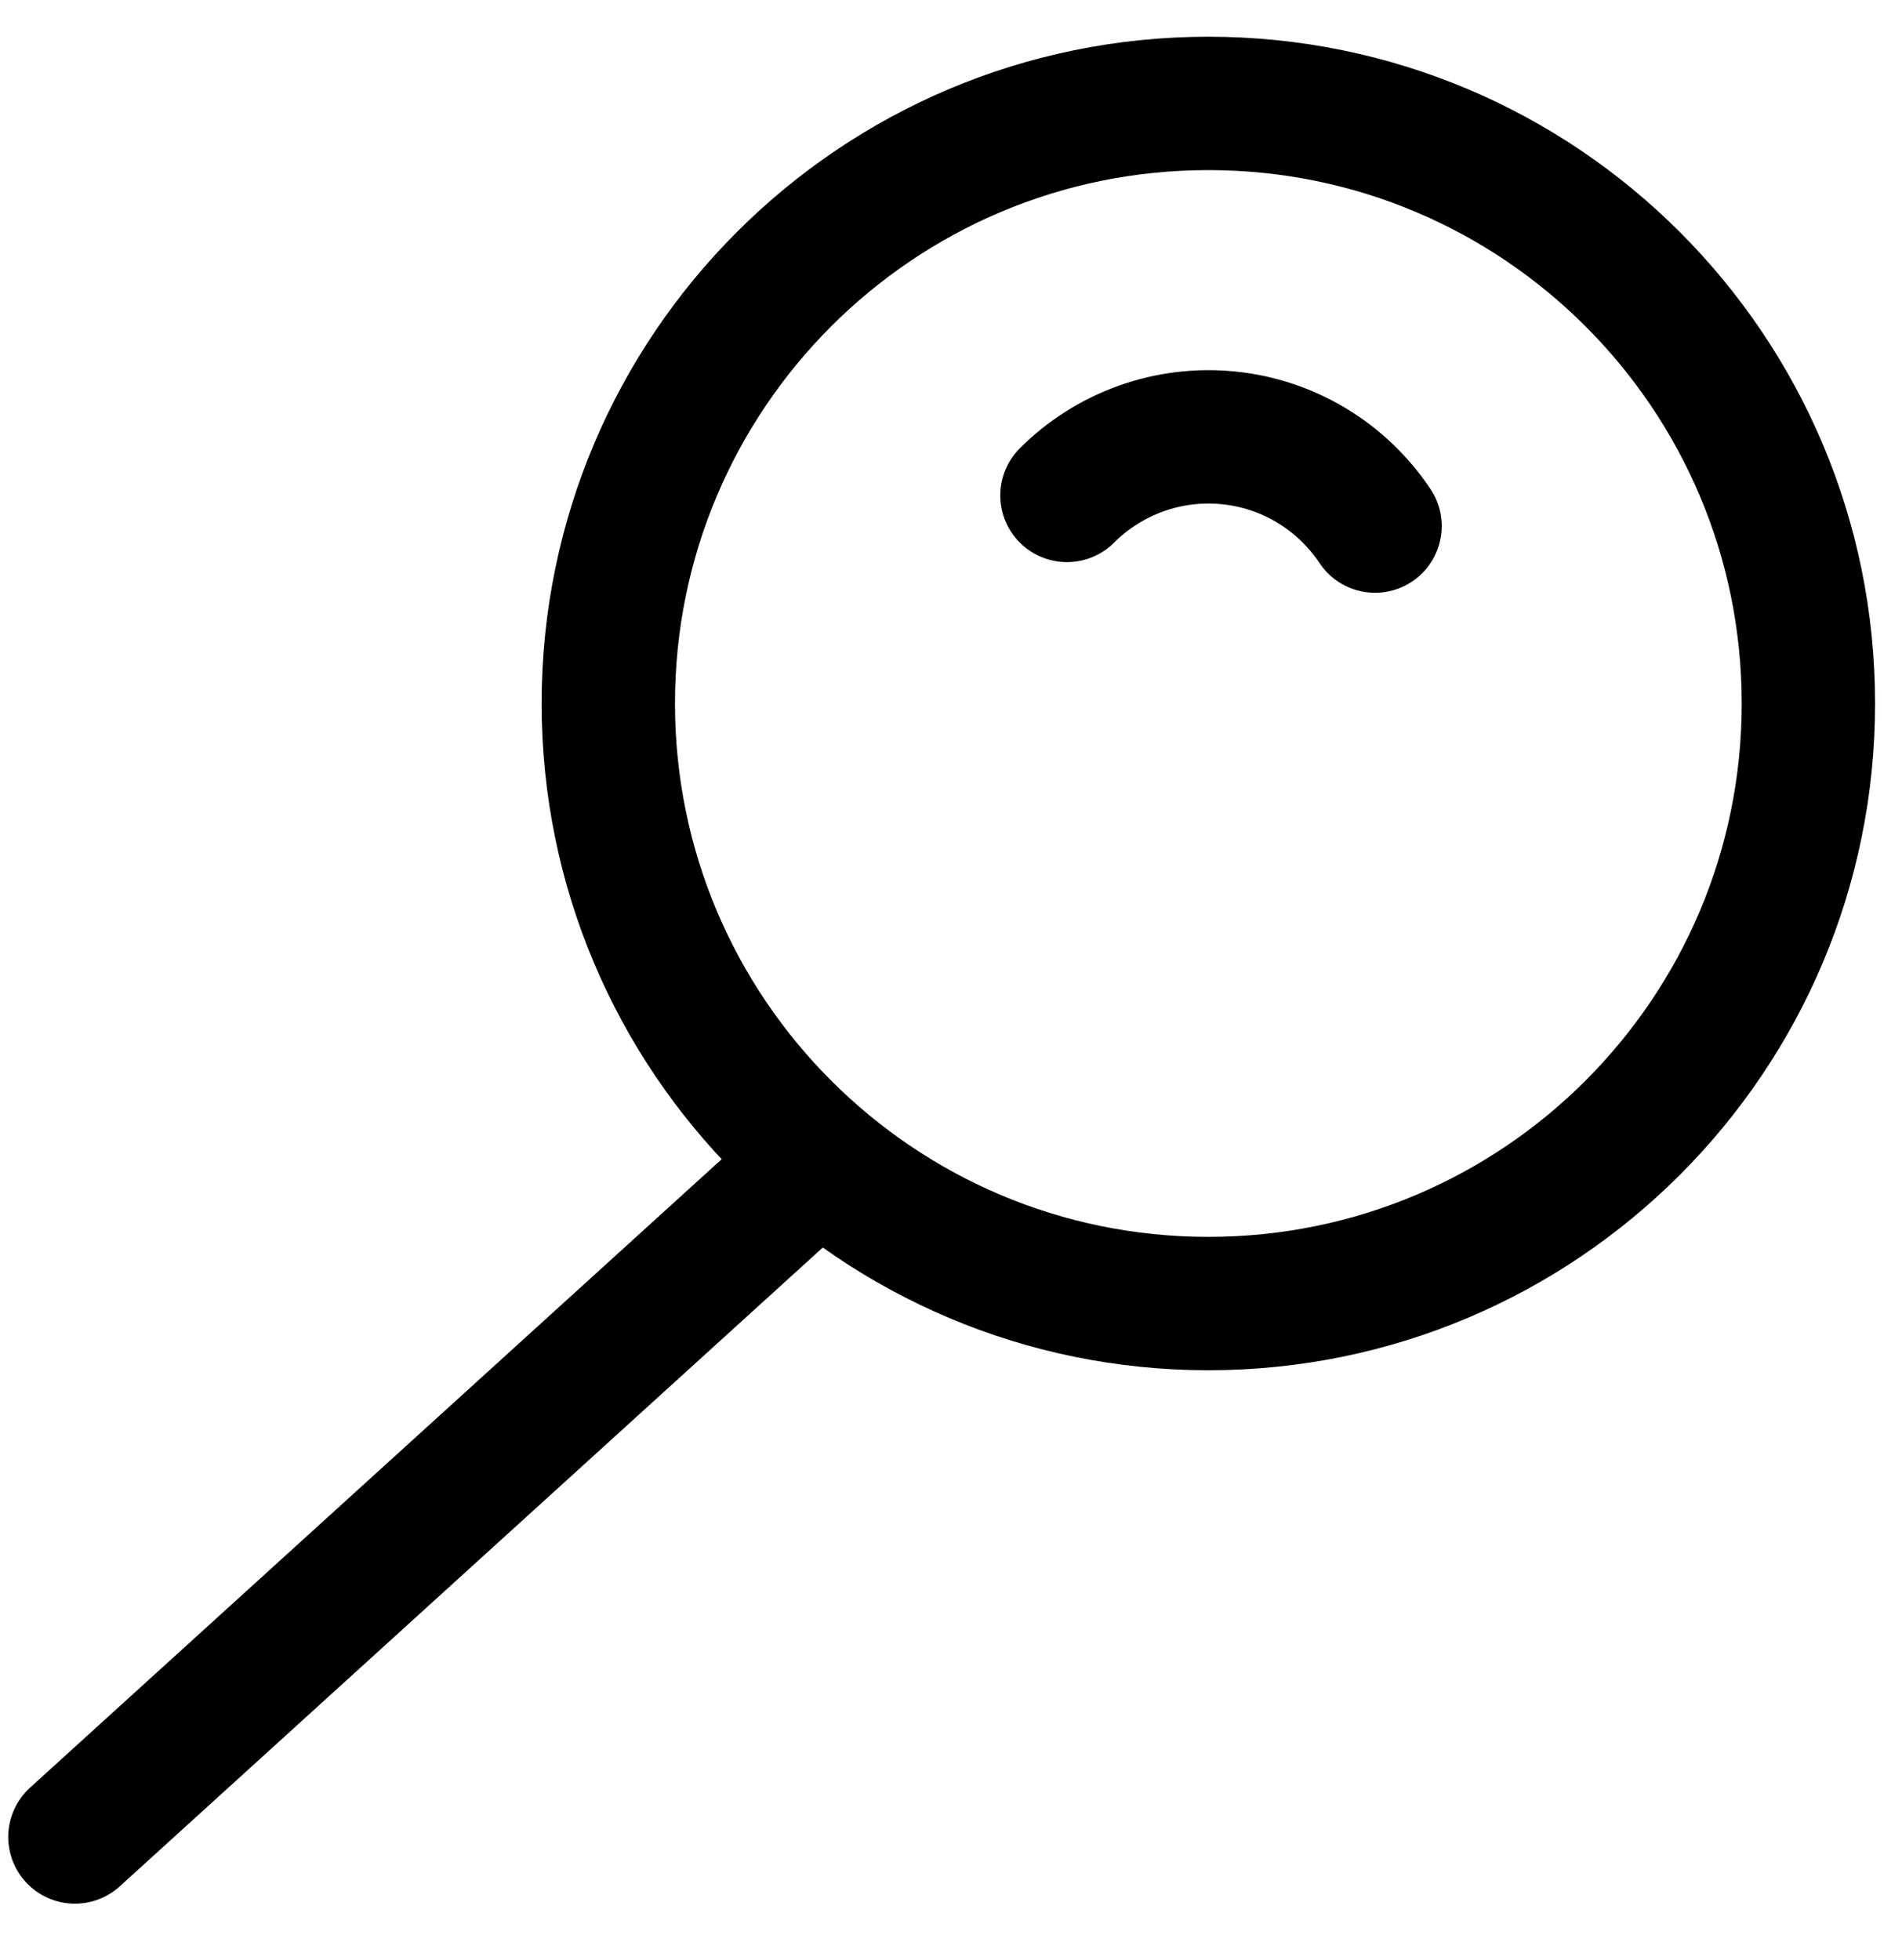 <svg xmlns="http://www.w3.org/2000/svg" width="33" height="34" viewBox="0 0 33 34" fill="none">
  <g clip-path="url(#clip0_1545_14601)">
    <path d="M20.965 22.615C26.715 22.615 31.376 17.954 31.376 12.204C31.376 6.455 26.715 1.794 20.965 1.794C15.215 1.794 10.554 6.455 10.554 12.204C10.554 17.954 15.215 22.615 20.965 22.615Z" stroke="#000001" stroke-width="2.314" stroke-linecap="round" stroke-linejoin="round"/>
    <path d="M23.857 9.127C23.572 8.7 23.196 8.34 22.756 8.075C22.316 7.81 21.822 7.646 21.311 7.596C20.799 7.545 20.283 7.608 19.799 7.781C19.315 7.954 18.876 8.232 18.512 8.595" stroke="#000001" stroke-width="2.314" stroke-linecap="round" stroke-linejoin="round"/>
    <path d="M1.3 31.869L14.209 20.14" stroke="#000001" stroke-width="2.314" stroke-linecap="round" stroke-linejoin="round"/>
  </g>
  <defs>
    <clipPath id="clip0_1545_14601">
      <rect width="32.389" height="32.389" fill="white" transform="translate(0.143 0.637)"/>
    </clipPath>
  </defs>
</svg>
